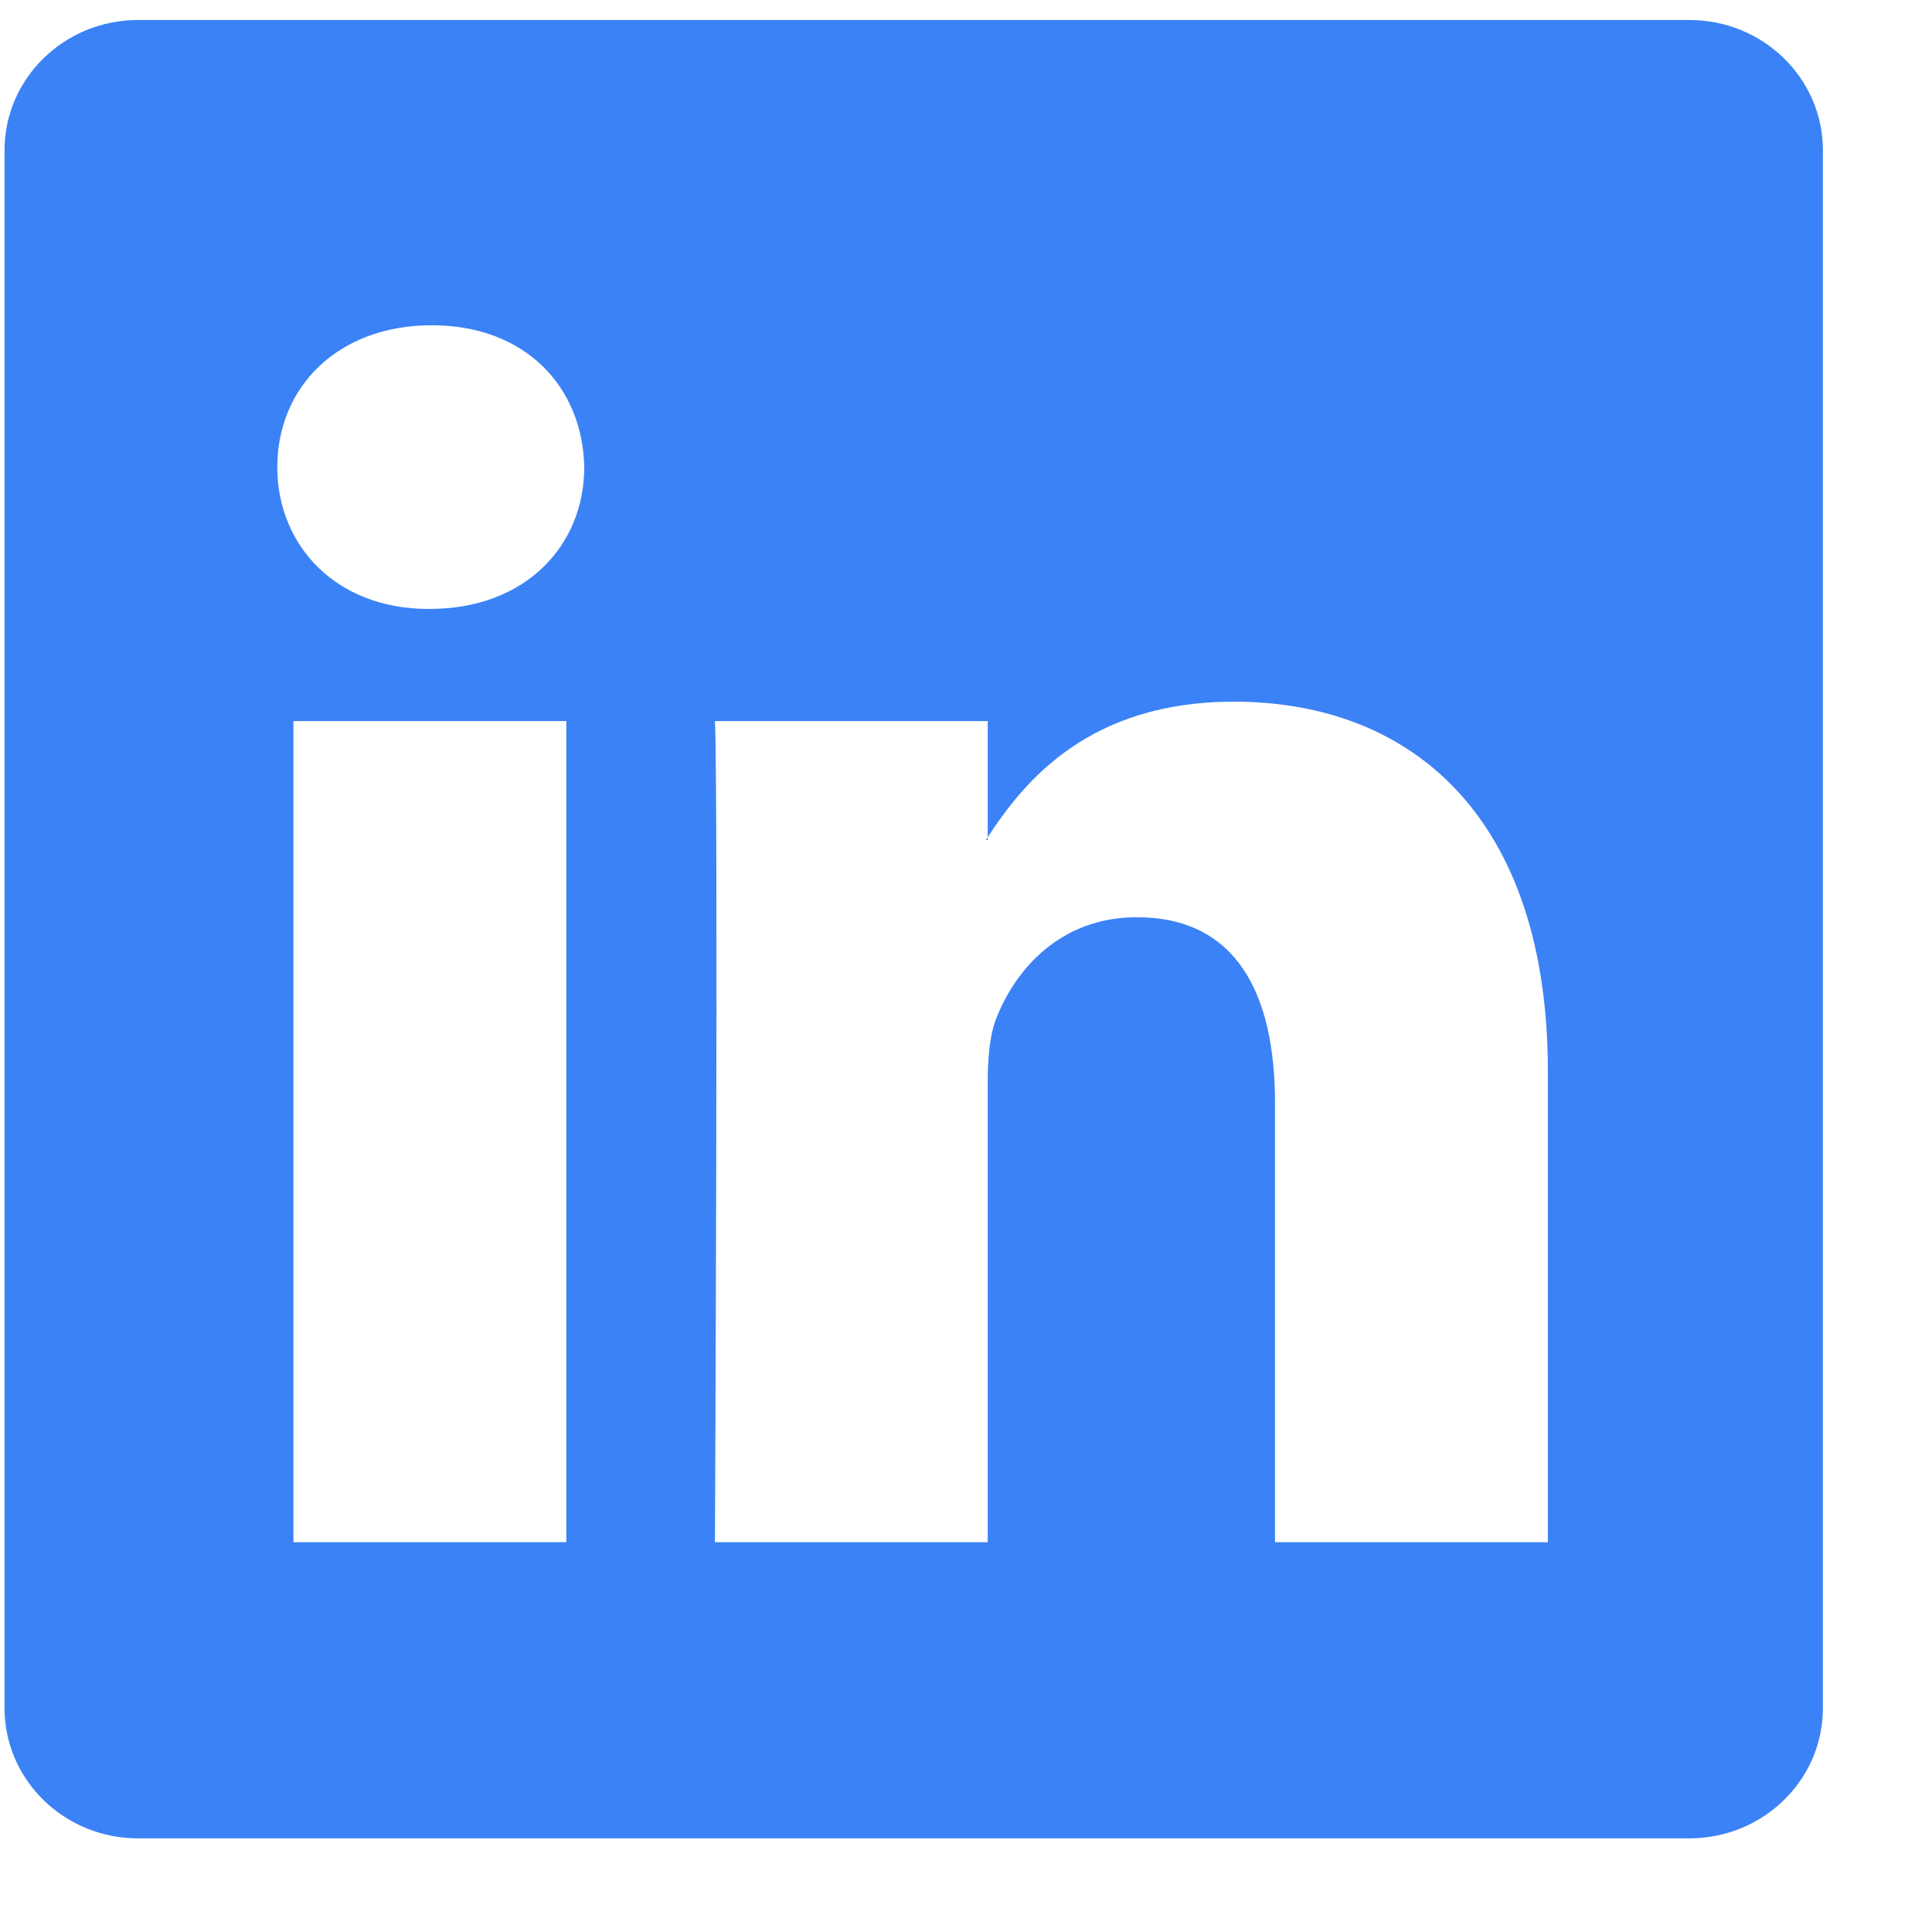 <?xml version="1.0" encoding="UTF-8" standalone="no"?><svg width='17' height='17' viewBox='0 0 17 17' fill='none' xmlns='http://www.w3.org/2000/svg'>
<g clip-path='url(#clip0_1_354)'>
<path d='M0.04 1.322C0.04 0.689 0.566 0.176 1.215 0.176H14.865C15.514 0.176 16.04 0.689 16.04 1.322V15.03C16.04 15.663 15.514 16.176 14.865 16.176H1.215C0.566 16.176 0.04 15.663 0.04 15.03V1.322ZM4.983 13.57V6.345H2.582V13.57H4.983ZM3.783 5.358C4.62 5.358 5.141 4.804 5.141 4.11C5.126 3.401 4.621 2.862 3.799 2.862C2.977 2.862 2.44 3.402 2.44 4.11C2.44 4.804 2.961 5.358 3.767 5.358H3.783ZM8.691 13.57V9.535C8.691 9.319 8.707 9.103 8.771 8.949C8.944 8.518 9.339 8.071 10.003 8.071C10.872 8.071 11.219 8.733 11.219 9.705V13.57H13.62V9.426C13.62 7.206 12.436 6.174 10.856 6.174C9.582 6.174 9.011 6.874 8.691 7.367V7.392H8.675C8.68 7.384 8.686 7.376 8.691 7.367V6.345H6.291C6.321 7.023 6.291 13.57 6.291 13.57H8.691Z' fill='#3B82F6'/>
</g>
<defs>
<clipPath id='clip0_1_354'>
<rect width='16' height='16' fill='white' transform='translate(0.04 0.176)'/>
</clipPath>
</defs>
</svg>
